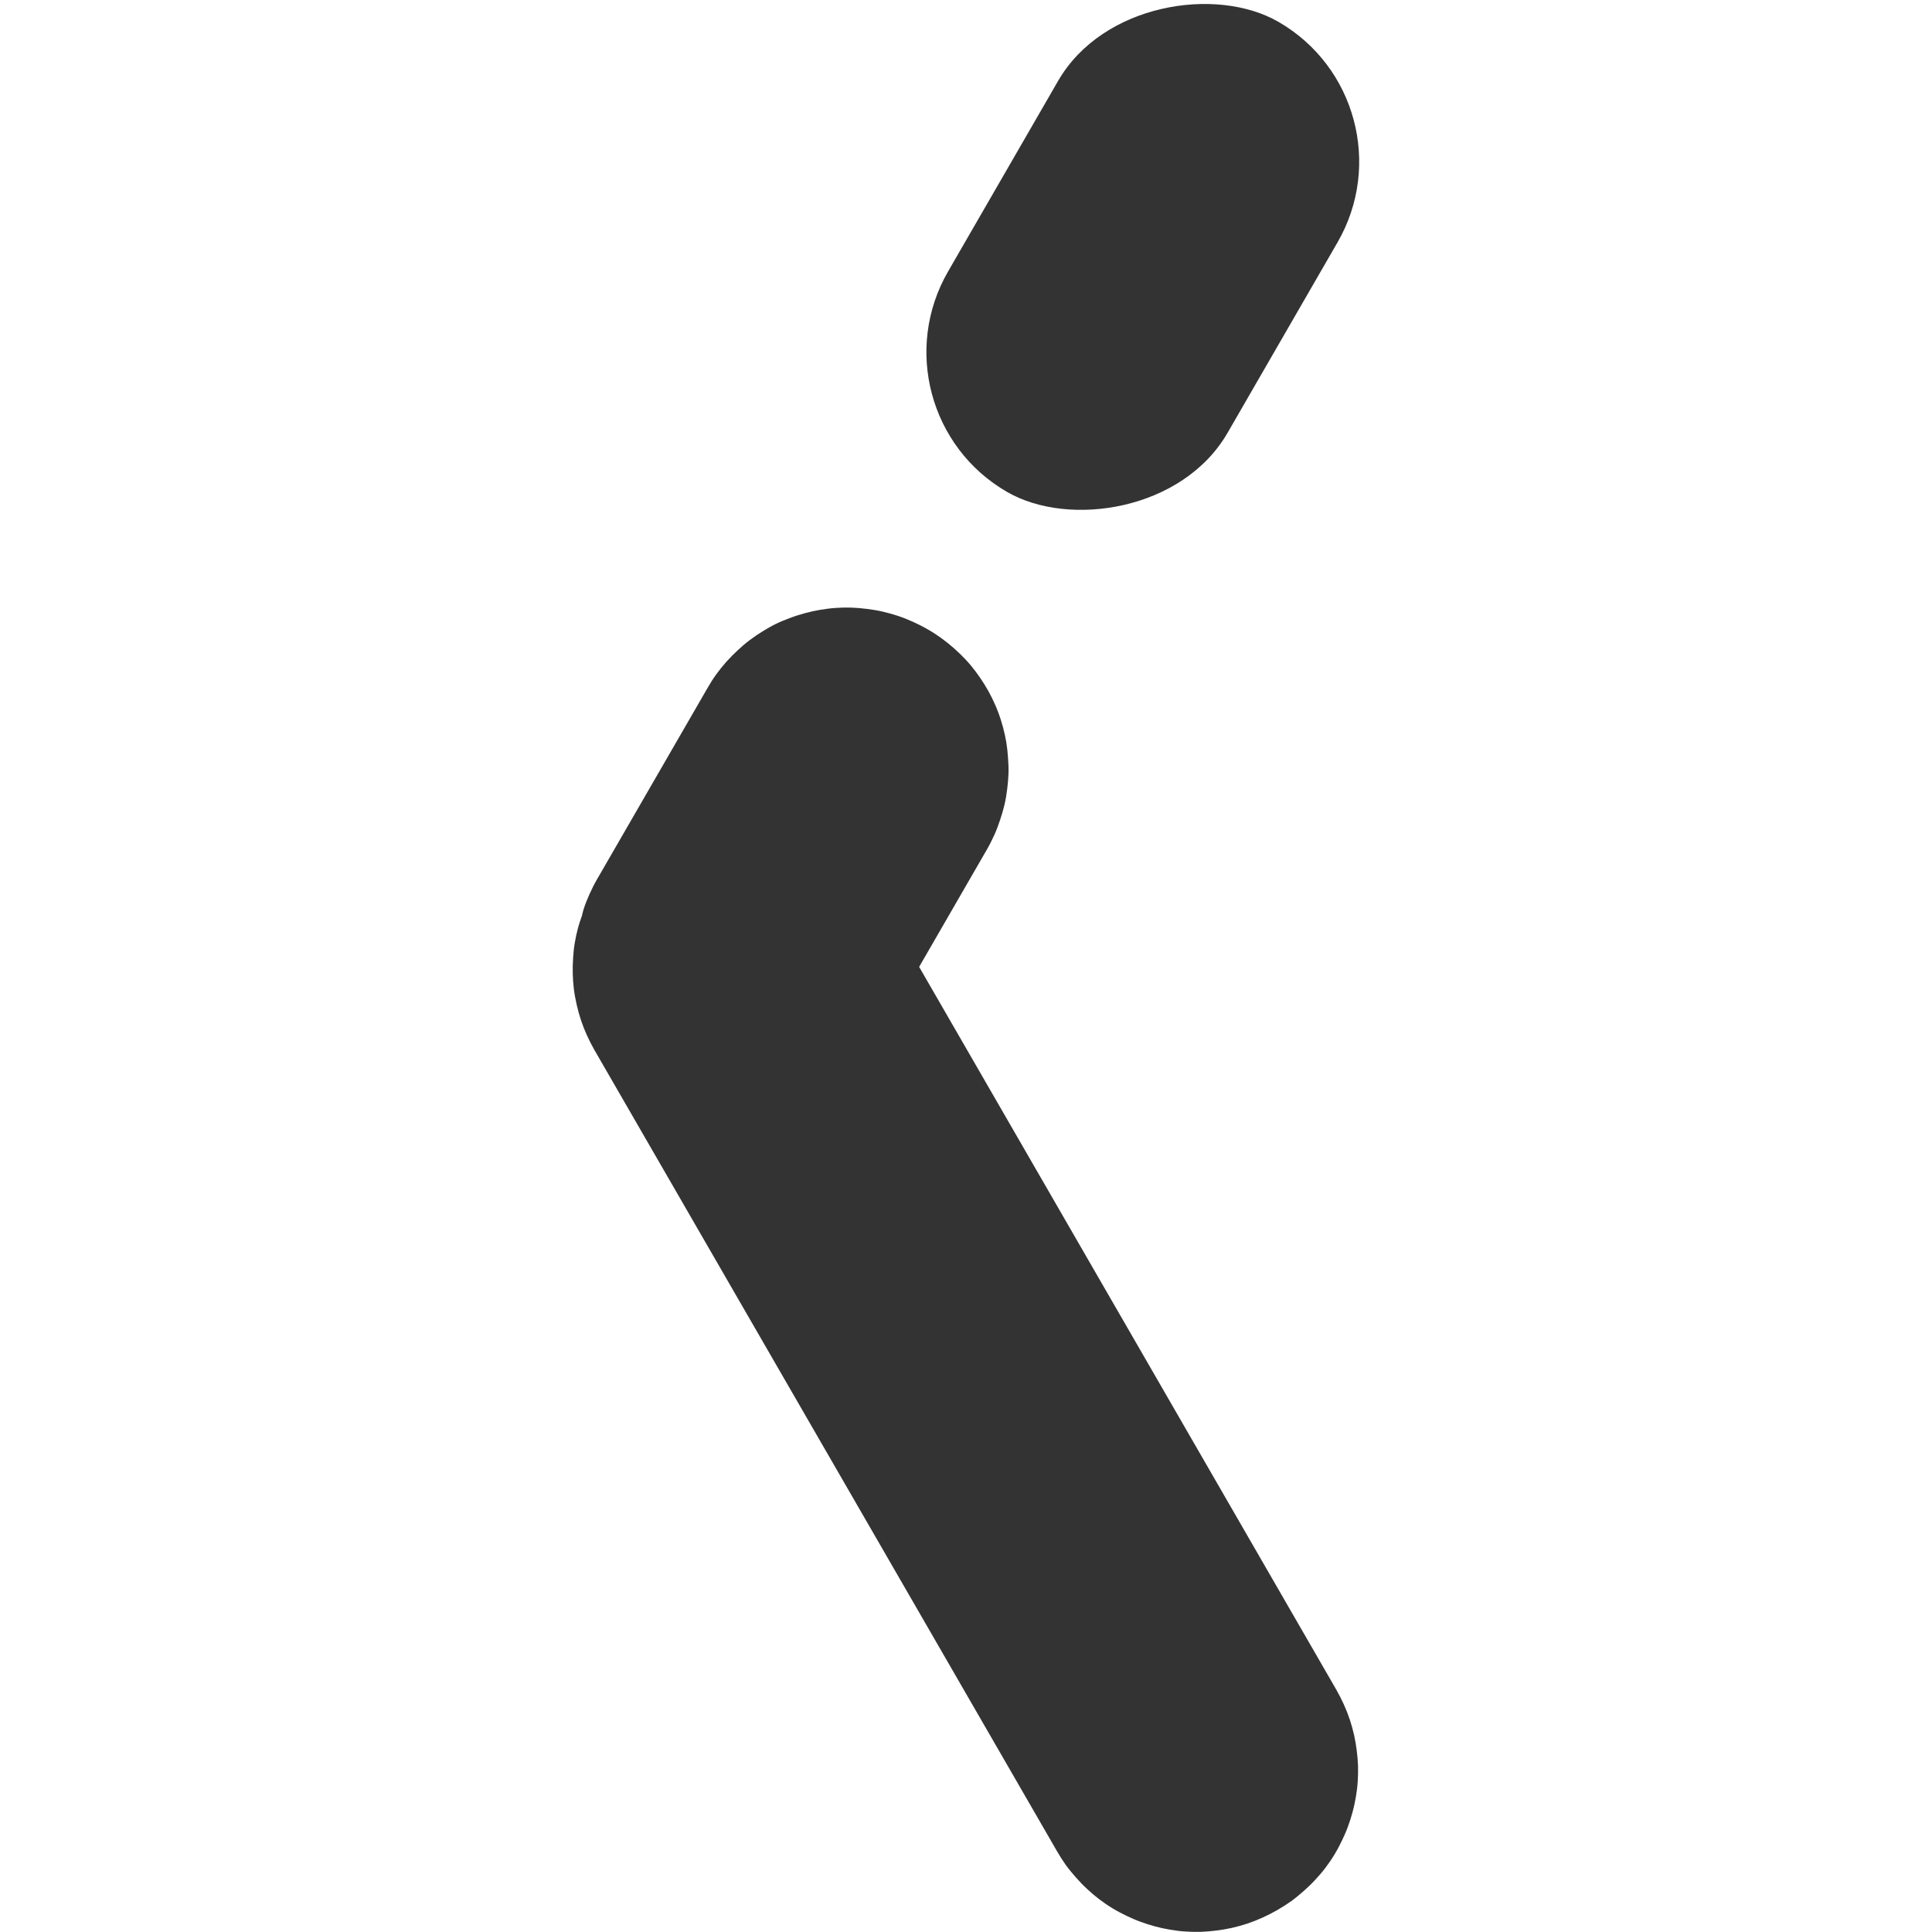 <?xml version="1.0" encoding="UTF-8" standalone="no"?>
<!-- Created with Inkscape (http://www.inkscape.org/) -->

<svg
   width="24"
   height="24"
   viewBox="0 0 24 24"
   version="1.1"
   id="svg1"
   xmlns="http://www.w3.org/2000/svg"
   xmlns:svg="http://www.w3.org/2000/svg">
  <defs
     id="defs1" />
  <g
     id="layer1"
     transform="translate(-470)">
    <g
       id="g29"
       transform="rotate(180,431.561,12.001)"
       style="fill:#333333;fill-opacity:1">
      <path
         d="m 378.205,0.004 c -0.065,0.002 -0.129,0.008 -0.193,0.016 -0.065,0.008 -0.129,0.019 -0.193,0.033 -0.064,0.015 -0.128,0.032 -0.191,0.053 -0.063,0.021 -0.126,0.046 -0.188,0.074 -0.062,0.028 -0.123,0.059 -0.184,0.094 -0.06,0.035 -0.119,0.072 -0.174,0.111 -0.055,0.04 -0.106,0.083 -0.156,0.127 -0.05,0.044 -0.098,0.09 -0.143,0.139 -0.045,0.048 -0.088,0.098 -0.127,0.15 -0.039,0.052 -0.076,0.105 -0.109,0.16 -0.034,0.055 -0.064,0.112 -0.092,0.17 -0.028,0.058 -0.054,0.116 -0.076,0.176 -0.022,0.06 -0.042,0.122 -0.059,0.184 -0.017,0.062 -0.03,0.124 -0.041,0.188 -0.011,0.063 -0.019,0.127 -0.023,0.191 -0.004,0.064 -0.006,0.129 -0.004,0.193 0.002,0.065 0.008,0.129 0.016,0.193 0.008,0.065 0.019,0.129 0.033,0.193 0.015,0.064 0.032,0.128 0.053,0.191 0.021,0.063 0.046,0.126 0.074,0.188 0.028,0.062 0.059,0.123 0.094,0.184 l 5.182,8.979 -0.84,1.455 c -0.035,0.06 -0.066,0.122 -0.094,0.184 -0.028,0.062 -0.051,0.124 -0.072,0.188 -0.021,0.063 -0.04,0.127 -0.055,0.191 -0.015,0.064 -0.025,0.129 -0.033,0.193 -0.008,0.065 -0.014,0.129 -0.016,0.193 -0.002,0.065 10e-4,0.129 0.006,0.193 0.004,0.064 0.011,0.128 0.021,0.191 0.011,0.063 0.024,0.126 0.041,0.188 0.017,0.062 0.036,0.124 0.059,0.184 0.022,0.06 0.048,0.118 0.076,0.176 0.028,0.058 0.06,0.115 0.094,0.17 0.034,0.055 0.07,0.108 0.109,0.16 0.039,0.052 0.08,0.102 0.125,0.15 0.045,0.048 0.093,0.094 0.143,0.139 0.05,0.044 0.103,0.087 0.158,0.127 0.055,0.04 0.112,0.077 0.172,0.111 0.06,0.035 0.122,0.066 0.184,0.094 0.062,0.028 0.124,0.053 0.188,0.074 0.063,0.021 0.127,0.038 0.191,0.053 0.064,0.015 0.129,0.025 0.193,0.033 0.065,0.008 0.129,0.014 0.193,0.016 0.065,0.002 0.129,5.78e-4 0.193,-0.004 0.064,-0.004 0.128,-0.013 0.191,-0.023 0.063,-0.011 0.126,-0.024 0.188,-0.041 0.062,-0.017 0.124,-0.036 0.184,-0.059 0.06,-0.022 0.12,-0.046 0.178,-0.074 0.058,-0.028 0.113,-0.06 0.168,-0.094 0.055,-0.034 0.108,-0.07 0.16,-0.109 0.052,-0.039 0.102,-0.082 0.15,-0.127 0.048,-0.045 0.096,-0.093 0.141,-0.143 0.044,-0.05 0.085,-0.101 0.125,-0.156 0.04,-0.055 0.077,-0.114 0.111,-0.174 l 1.367,-2.367 c 0.035,-0.06 0.066,-0.122 0.094,-0.184 0.028,-0.062 0.053,-0.124 0.074,-0.188 0.01,-0.029 0.015,-0.059 0.023,-0.088 0.017,-0.048 0.034,-0.096 0.047,-0.145 0.017,-0.062 0.03,-0.124 0.041,-0.188 0.011,-0.063 0.017,-0.127 0.021,-0.191 0.004,-0.064 0.006,-0.129 0.004,-0.193 -0.002,-0.065 -0.006,-0.129 -0.014,-0.193 -0.008,-0.065 -0.021,-0.129 -0.035,-0.193 -0.015,-0.064 -0.032,-0.128 -0.053,-0.191 -0.021,-0.063 -0.046,-0.126 -0.074,-0.188 -0.028,-0.062 -0.059,-0.123 -0.094,-0.184 l -5.744,-9.949 c -0.035,-0.06 -0.072,-0.119 -0.111,-0.174 -0.04,-0.055 -0.083,-0.106 -0.127,-0.156 -0.044,-0.05 -0.09,-0.098 -0.139,-0.143 -0.048,-0.045 -0.099,-0.088 -0.15,-0.127 -0.052,-0.039 -0.105,-0.076 -0.16,-0.109 -0.055,-0.034 -0.112,-0.064 -0.17,-0.092 -0.058,-0.028 -0.116,-0.054 -0.176,-0.076 -0.06,-0.022 -0.122,-0.042 -0.184,-0.059 -0.062,-0.017 -0.124,-0.03 -0.188,-0.041 -0.063,-0.011 -0.127,-0.019 -0.191,-0.023 -0.064,-0.004 -0.129,-0.006 -0.193,-0.004 z"
         style="fill:#333333;fill-opacity:1;stroke-width:0.87"
         id="path29" />
      <rect
         style="fill:#333333;fill-opacity:1;stroke-width:0.574"
         id="rect29"
         width="6.743"
         height="4.009"
         x="168.069"
         y="336.56"
         ry="2.005"
         transform="rotate(-60)" />
    </g>
  </g>
</svg>
